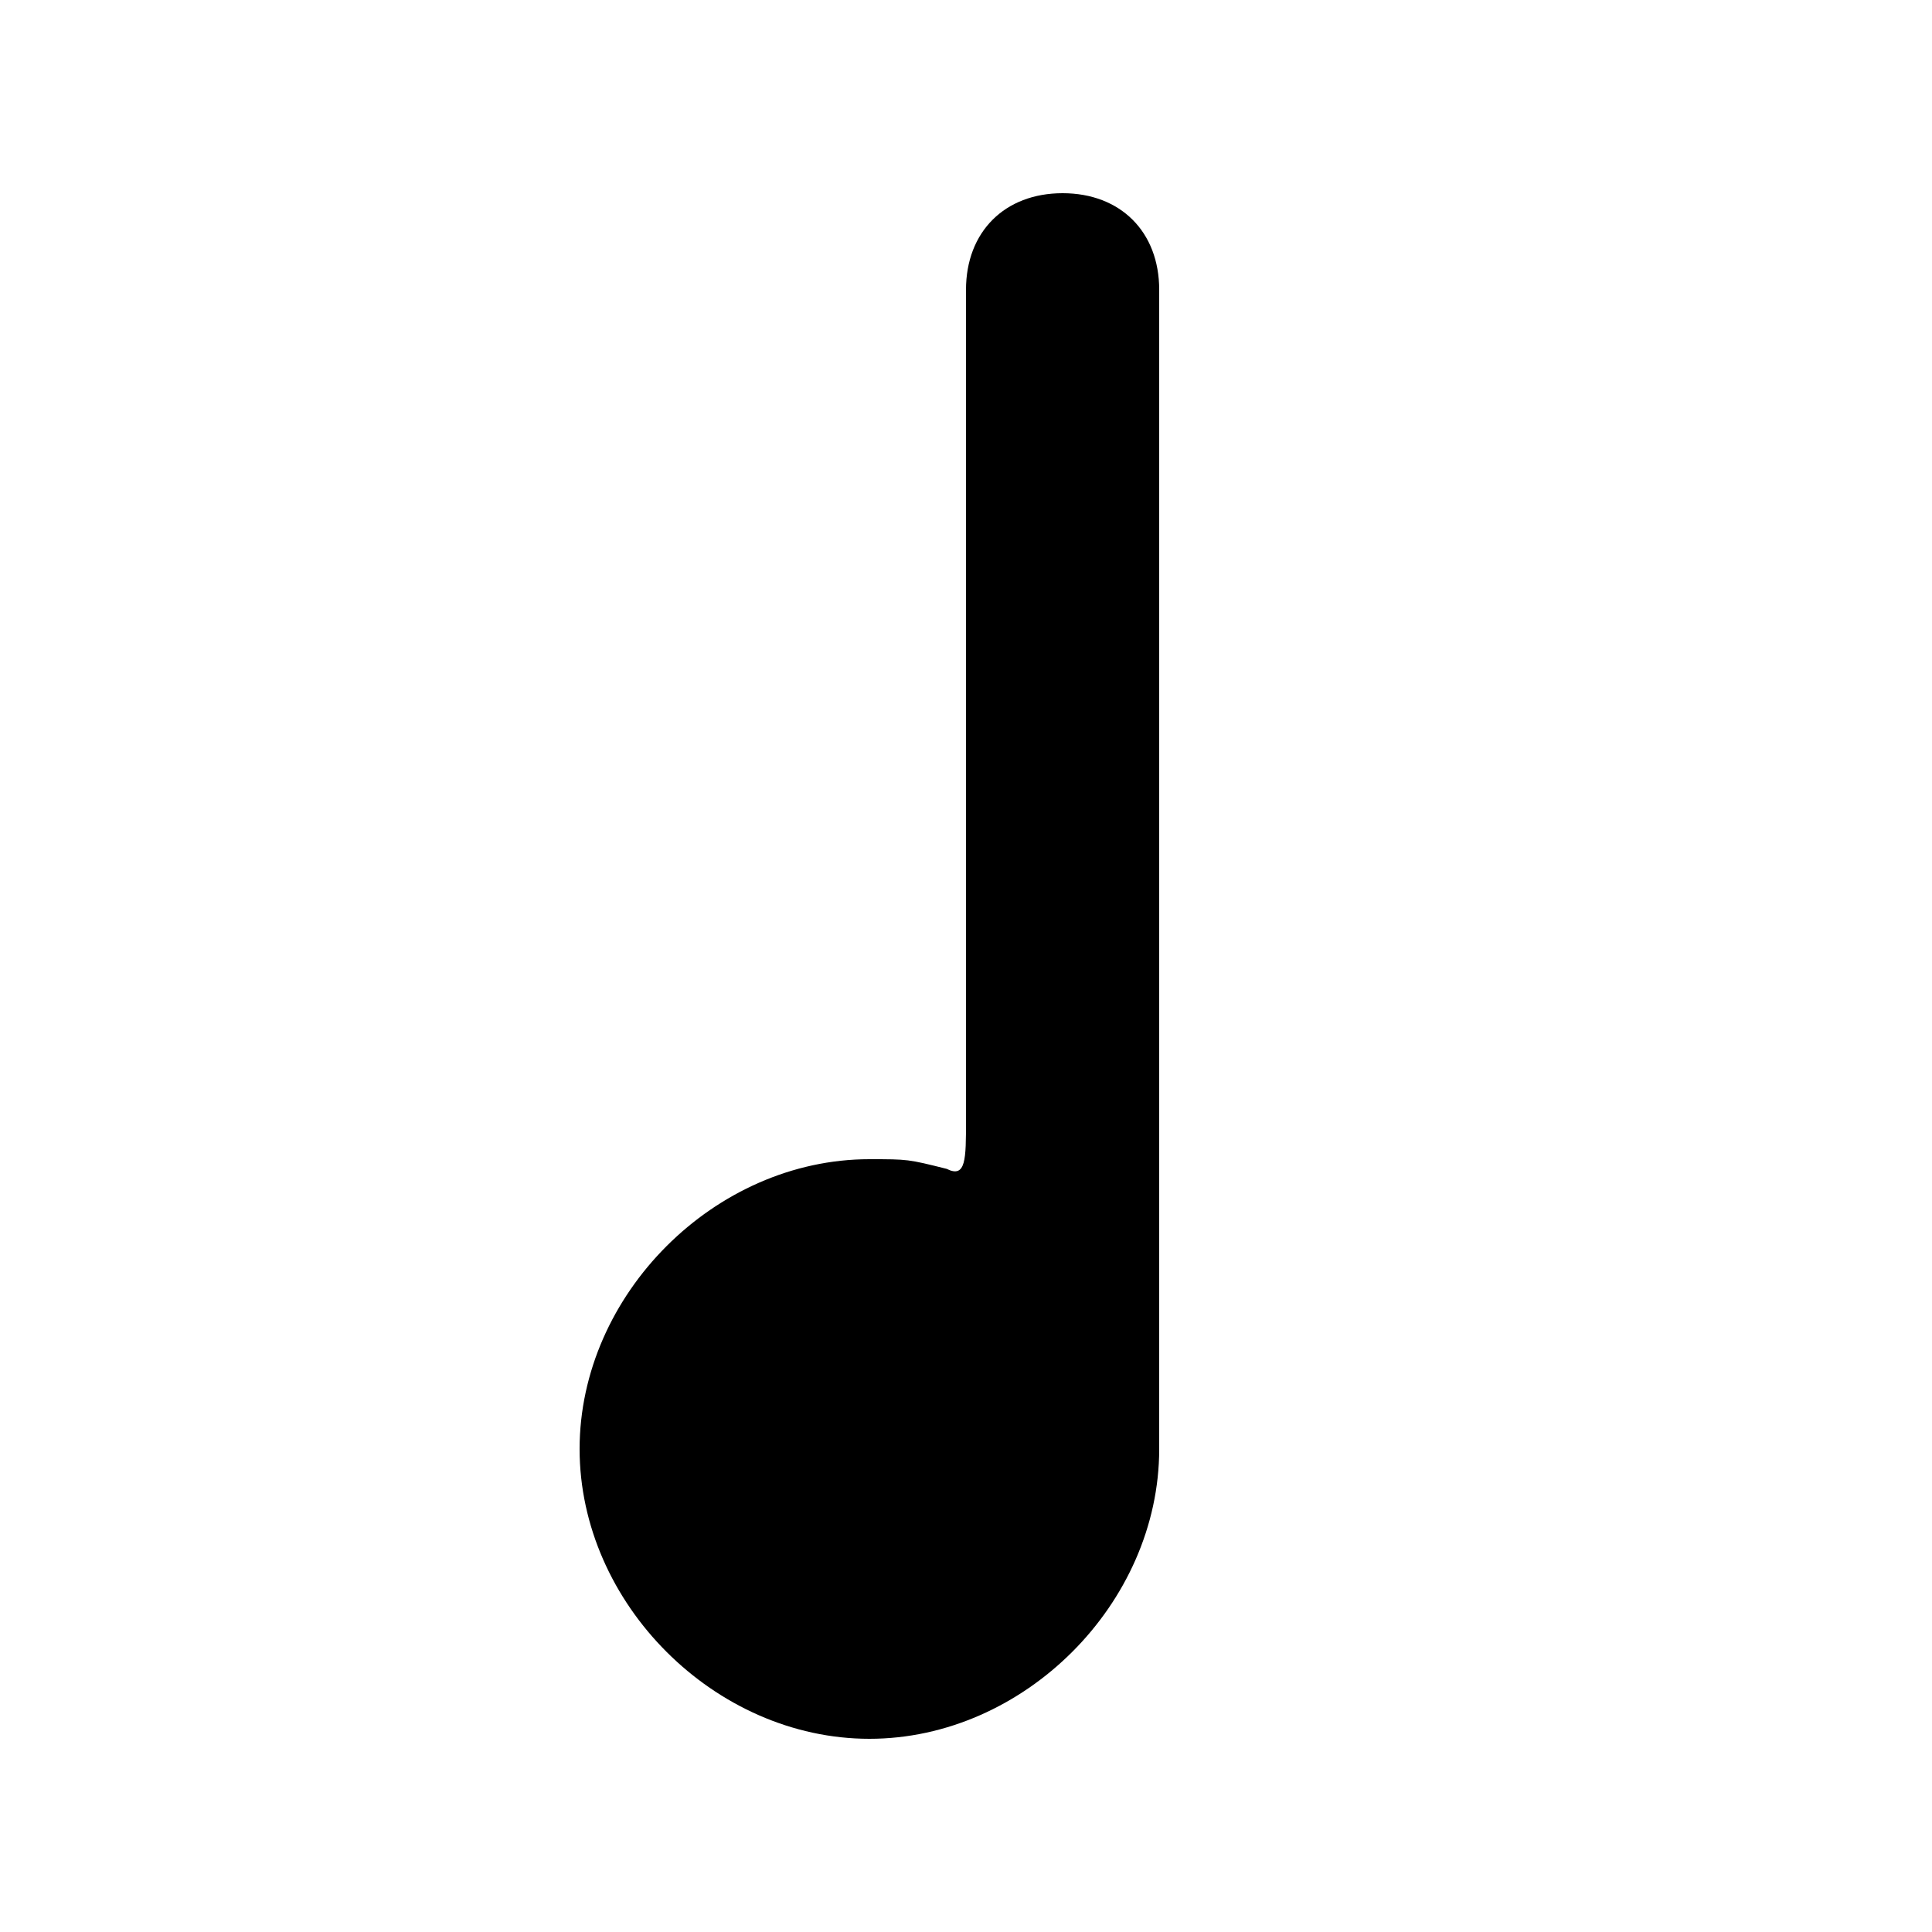 <svg version="1.1" xmlns="http://www.w3.org/2000/svg" viewBox="0 0 100 100"><path stroke="#000000" stroke-width="0" stroke-linejoin="round" stroke-linecap="round" fill="#000000" d="M 50 58 C 50 50 50 40 50 15 C 50 12 52 10 55 10 C 58 10 60 12 60 15 C 60 40 60 60 60 75 C 60 83 53 90 45 90 C 37 90 30 83 30 75 C 30 67 37 60 45 60 C 47 60 47 60 49 60.5 C 50 61 50 60 50 58 Z"></path></svg>